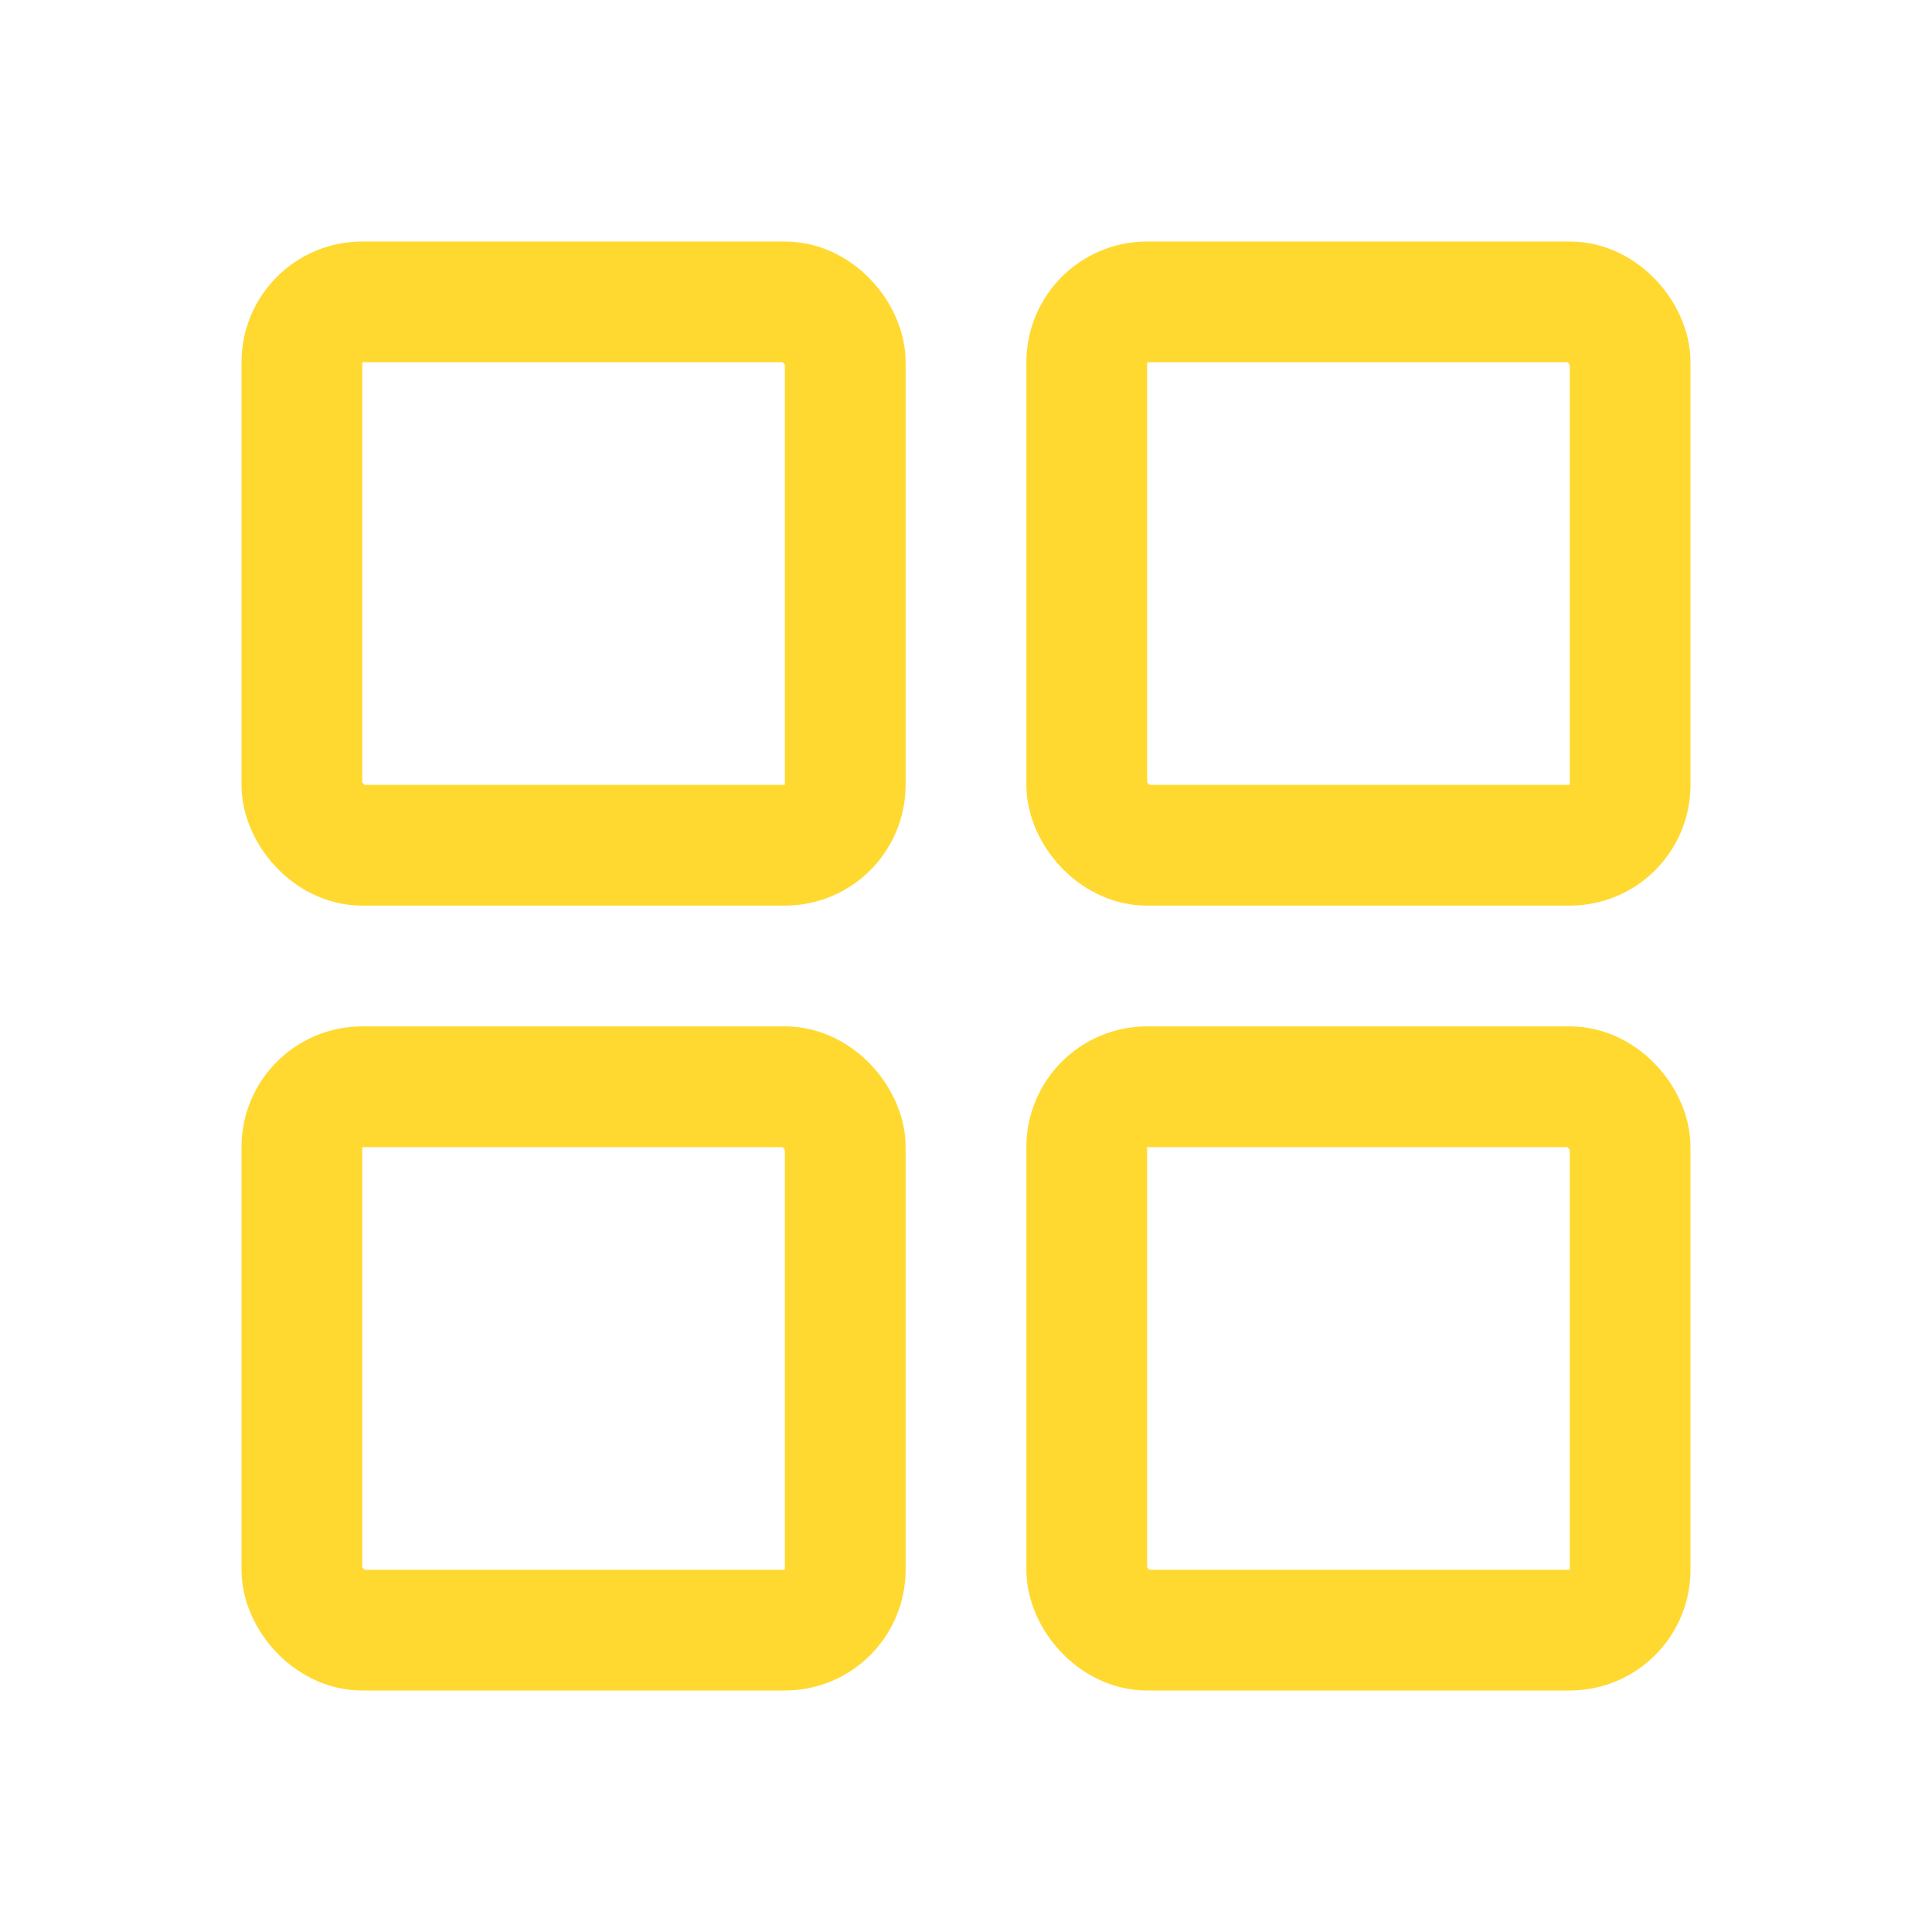 <svg width="32" height="32" viewBox="0 0 32 32" fill="none" xmlns="http://www.w3.org/2000/svg">
<rect x="5" y="5" width="9" height="9" rx="1" stroke="#FFD930" stroke-width="2"/>
<rect x="5" y="18" width="9" height="9" rx="1" stroke="#FFD930" stroke-width="2"/>
<rect x="18" y="5" width="9" height="9" rx="1" stroke="#FFD930" stroke-width="2"/>
<rect x="18" y="18" width="9" height="9" rx="1" stroke="#FFD930" stroke-width="2"/>
</svg>
